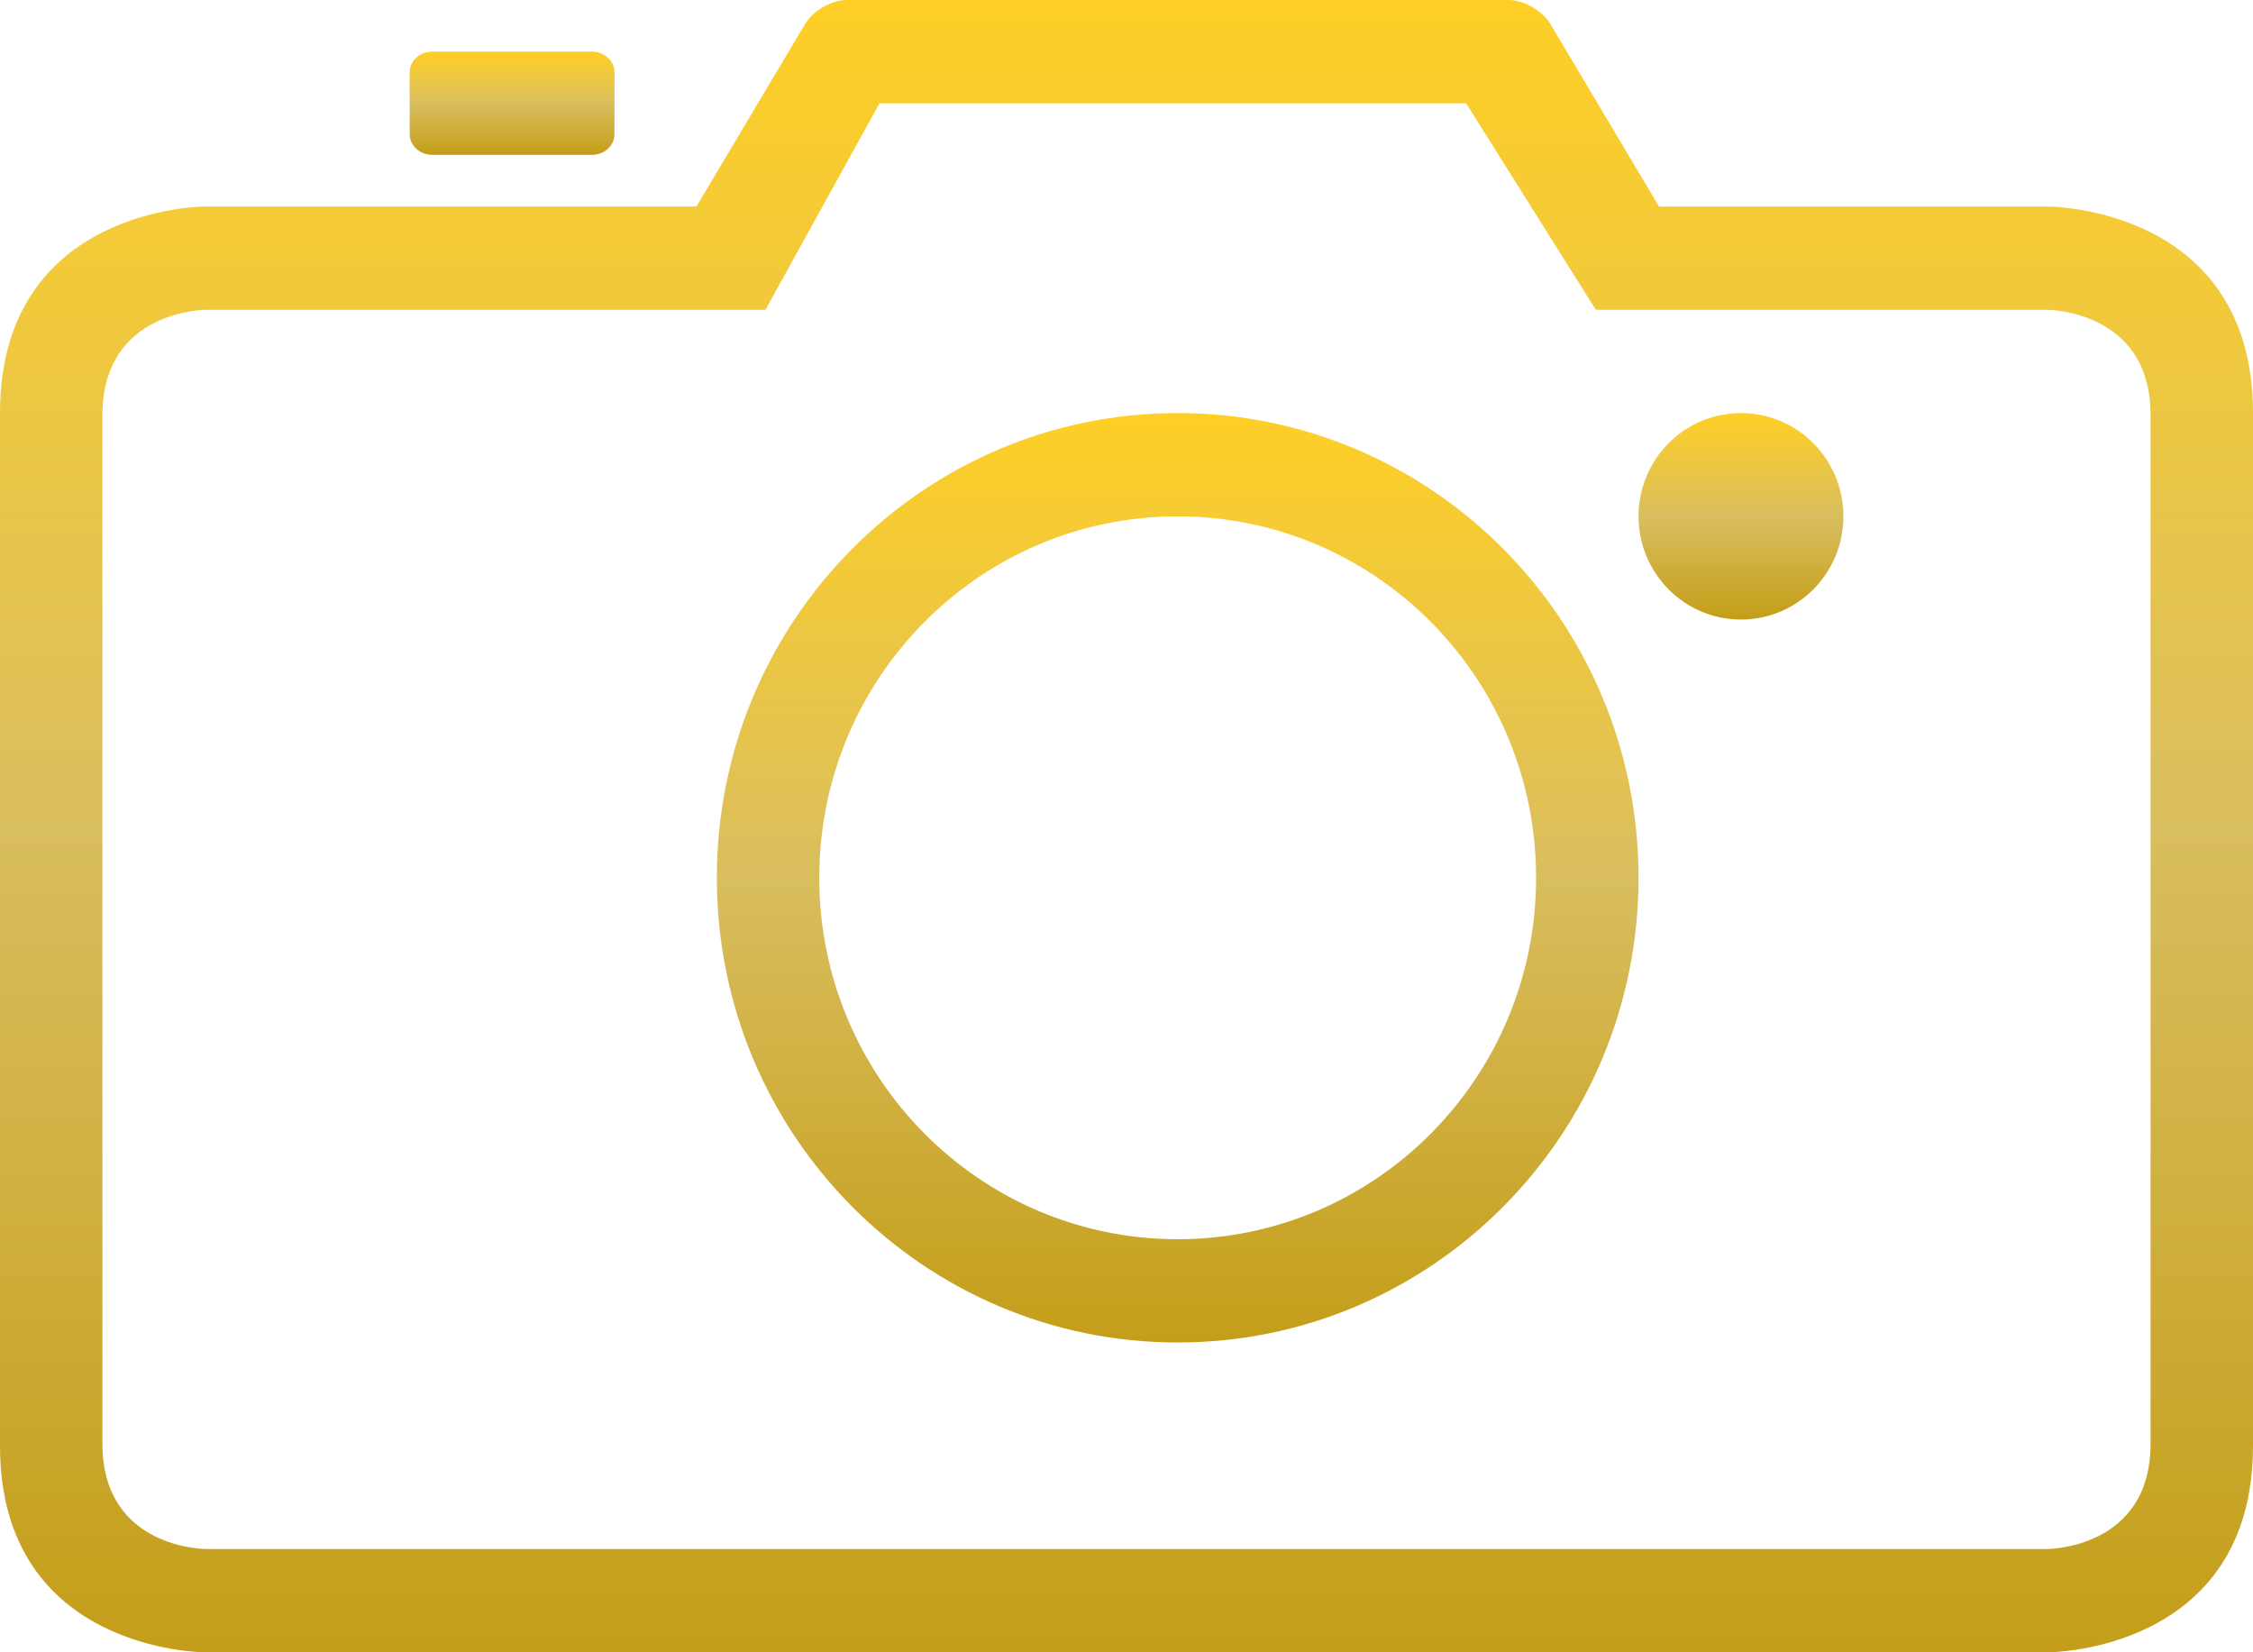 <svg width="30" height="22" viewBox="0 0 30 22" fill="none" xmlns="http://www.w3.org/2000/svg">
<path d="M23.182 8.249C23.935 8.249 24.546 7.634 24.546 6.875C24.546 6.115 23.935 5.5 23.182 5.5C22.429 5.5 21.818 6.115 21.818 6.875C21.818 7.634 22.429 8.249 23.182 8.249Z" fill="url(#paint0_linear_103_126)"/>
<path d="M7.88 2.062C8.047 2.062 8.182 1.94 8.182 1.787V0.962C8.182 0.811 8.047 0.687 7.88 0.687H5.758C5.59 0.687 5.455 0.809 5.455 0.962V1.787C5.455 1.938 5.59 2.062 5.758 2.062H7.88Z" fill="url(#paint1_linear_103_126)"/>
<path d="M15.681 17.875C19.07 17.875 21.818 15.104 21.818 11.687C21.818 8.27 19.07 5.5 15.681 5.5C12.293 5.5 9.545 8.27 9.545 11.687C9.545 15.104 12.293 17.875 15.681 17.875ZM15.681 6.875C18.317 6.875 20.454 9.029 20.454 11.687C20.454 14.345 18.317 16.5 15.681 16.5C13.045 16.5 10.909 14.345 10.909 11.687C10.909 9.029 13.045 6.875 15.681 6.875Z" fill="url(#paint2_linear_103_126)"/>
<path d="M0 5.5V19.25C0 22 2.727 22 2.727 22H27.273C27.273 22 30 22 30 19.25V5.5C30 2.75 27.273 2.75 27.273 2.75H22.091L20.643 0.318C20.539 0.142 20.288 0 20.092 0H11.272C11.071 0 10.822 0.147 10.721 0.318L9.273 2.75H2.727C2.727 2.75 0 2.75 0 5.5ZM10.192 4.125L11.711 1.375H19.522L21.25 4.125H27.258C27.258 4.125 28.636 4.125 28.636 5.525V19.224C28.636 20.625 27.258 20.625 27.258 20.625H2.742C2.742 20.625 1.364 20.625 1.364 19.224V5.525C1.364 4.125 2.742 4.125 2.742 4.125H10.192Z" fill="url(#paint3_linear_103_126)"/>
<defs>
<linearGradient id="paint0_linear_103_126" x1="23.182" y1="5.5" x2="23.182" y2="8.249" gradientUnits="userSpaceOnUse">
<stop stop-color="#FFCF26"/>
<stop offset="0.5" stop-color="#D9BE5F"/>
<stop offset="1" stop-color="#C49E19"/>
</linearGradient>
<linearGradient id="paint1_linear_103_126" x1="6.819" y1="0.687" x2="6.819" y2="2.062" gradientUnits="userSpaceOnUse">
<stop stop-color="#FFCF26"/>
<stop offset="0.5" stop-color="#D9BE5F"/>
<stop offset="1" stop-color="#C49E19"/>
</linearGradient>
<linearGradient id="paint2_linear_103_126" x1="15.681" y1="5.5" x2="15.681" y2="17.875" gradientUnits="userSpaceOnUse">
<stop stop-color="#FFCF26"/>
<stop offset="0.5" stop-color="#D9BE5F"/>
<stop offset="1" stop-color="#C49E19"/>
</linearGradient>
<linearGradient id="paint3_linear_103_126" x1="15" y1="0" x2="15" y2="22" gradientUnits="userSpaceOnUse">
<stop stop-color="#FFCF26"/>
<stop offset="0.5" stop-color="#D9BE5F"/>
<stop offset="1" stop-color="#C49E19"/>
</linearGradient>
</defs>
</svg>
